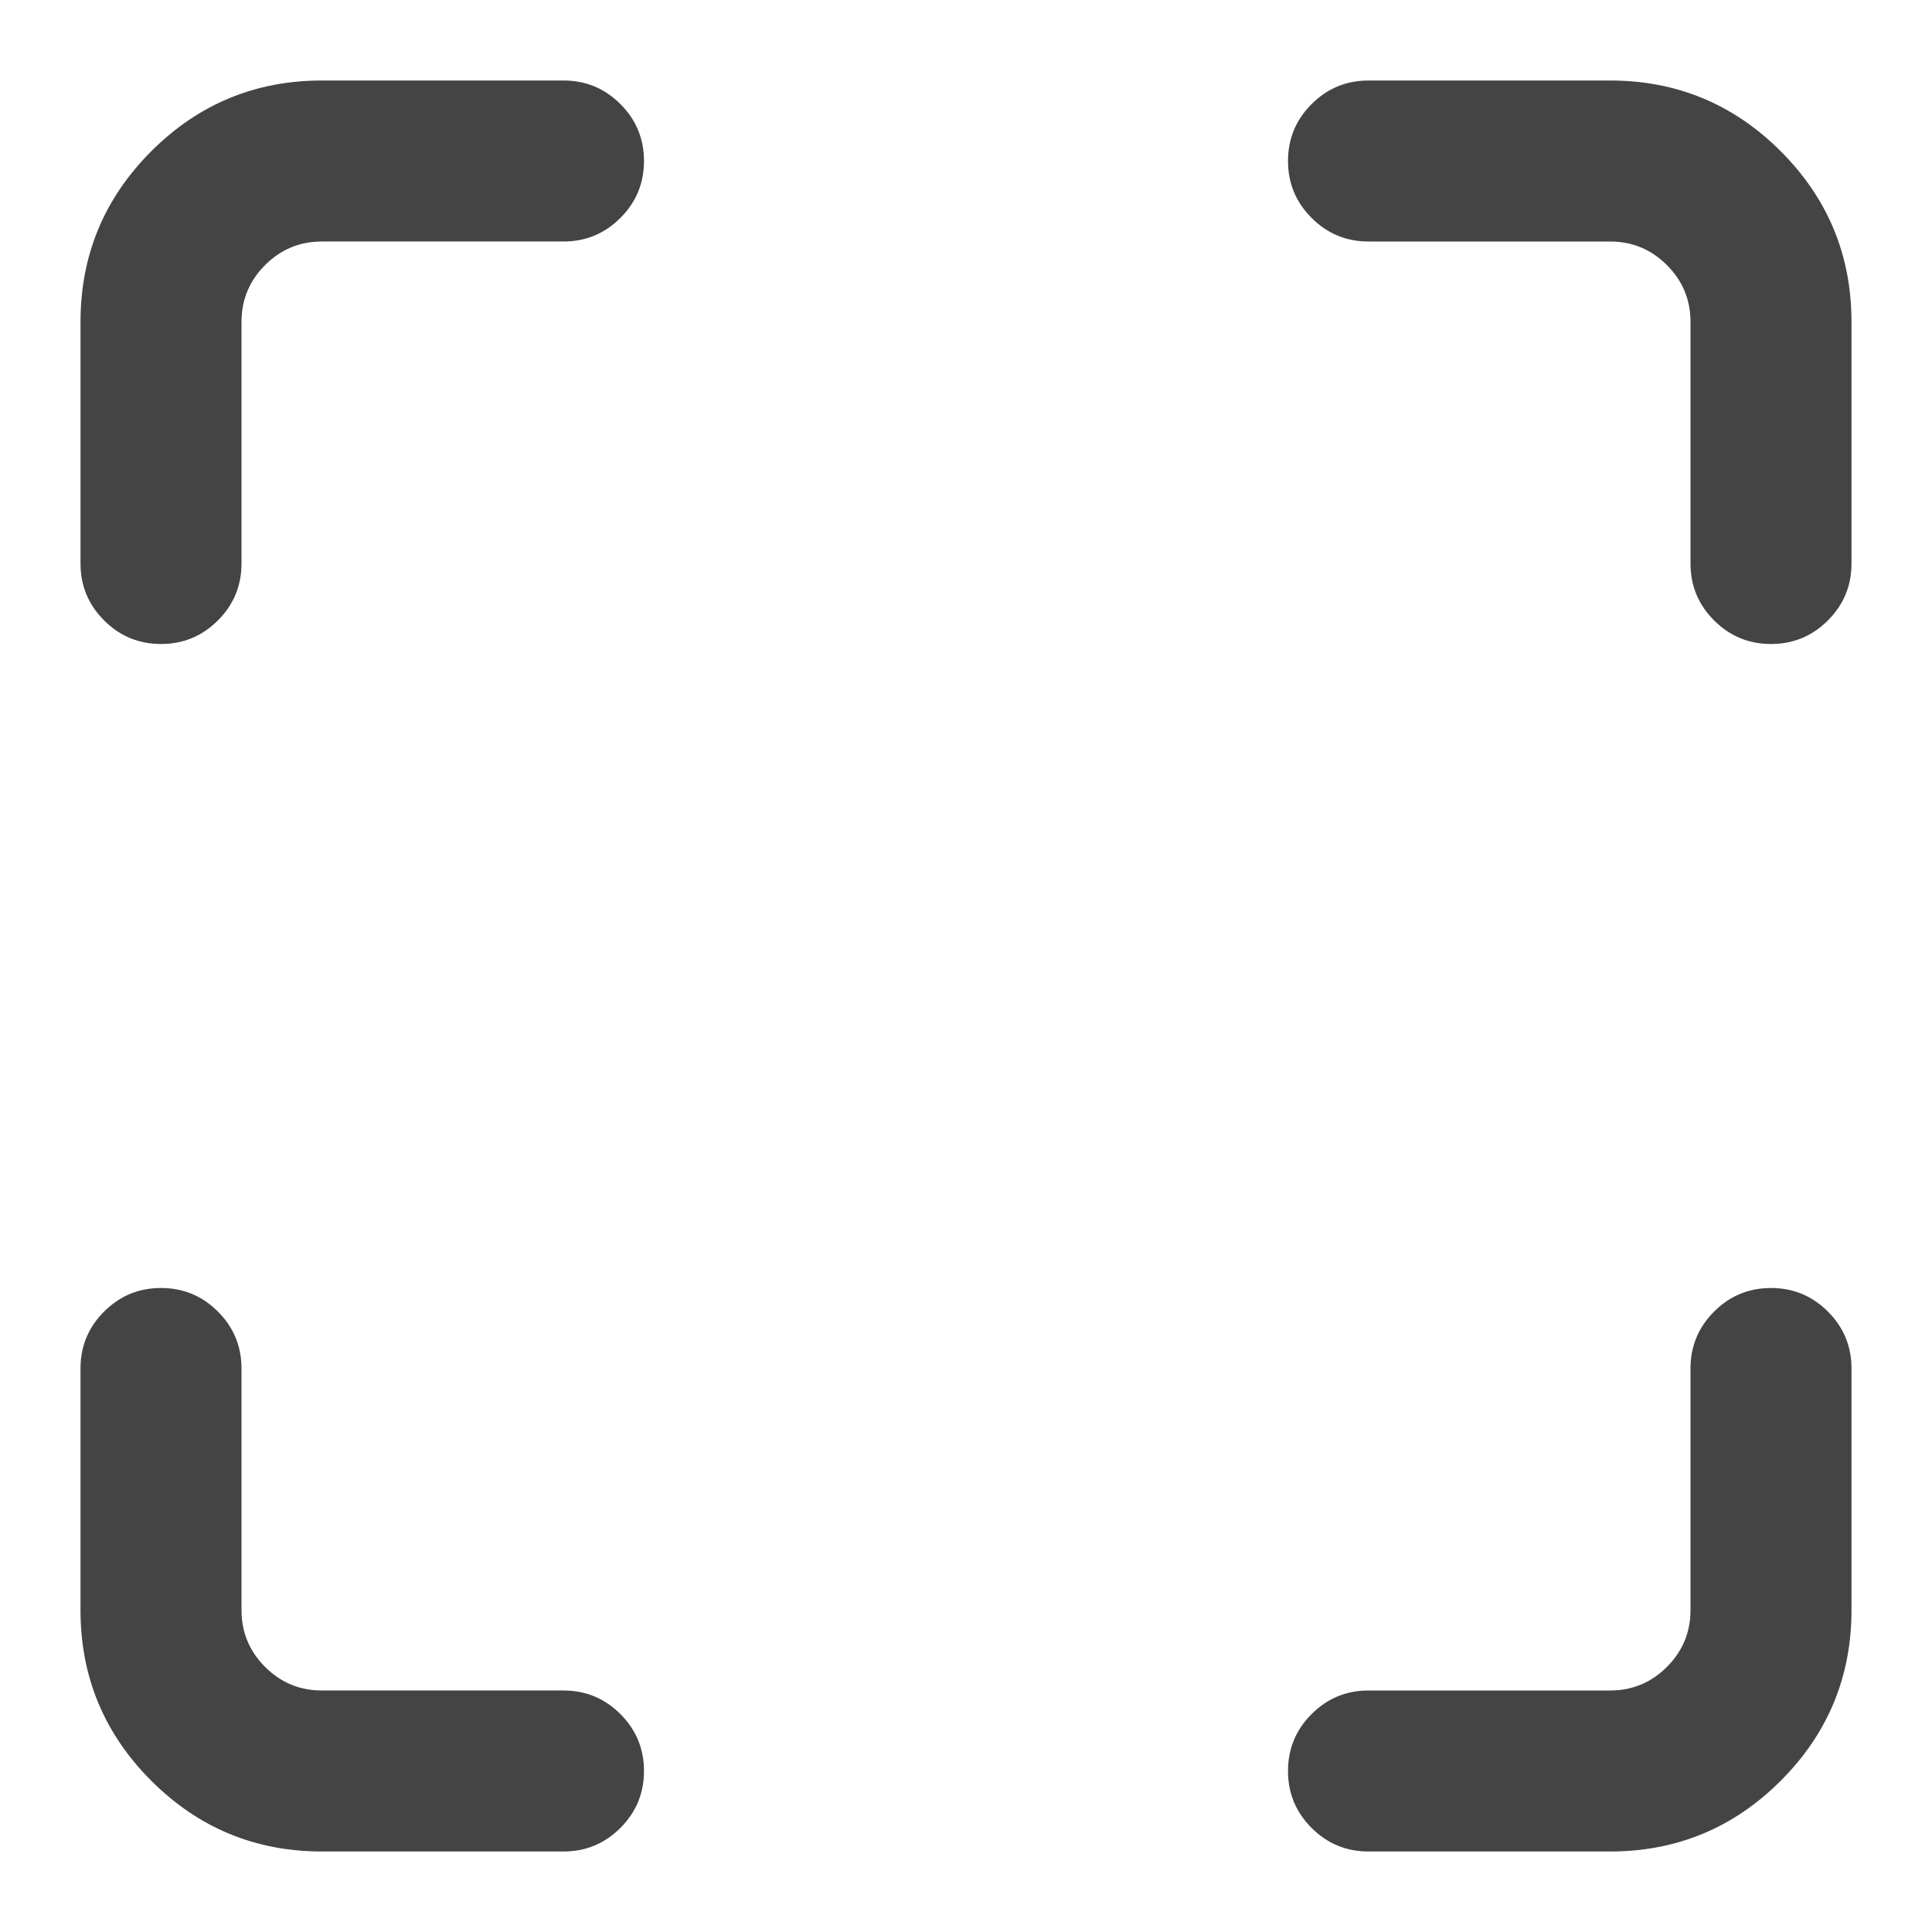 <?xml version="1.0" encoding="utf-8"?>
<!-- Generated by IcoMoon.io -->
<!DOCTYPE svg PUBLIC "-//W3C//DTD SVG 1.1//EN" "http://www.w3.org/Graphics/SVG/1.1/DTD/svg11.dtd">
<svg version="1.1" xmlns="http://www.w3.org/2000/svg" xmlns:xlink="http://www.w3.org/1999/xlink" width="24" height="24" viewBox="0 0 24 24">
<path d="M17 1h3q1.242 0 2.121 0.879t0.879 2.121v3q0 0.414-0.293 0.707t-0.707 0.293-0.707-0.293-0.293-0.707v-3q0-0.414-0.293-0.707t-0.707-0.293h-3q-0.414 0-0.707-0.293t-0.293-0.707 0.293-0.707 0.707-0.293zM2 16q0.414 0 0.707 0.293t0.293 0.707v3q0 0.414 0.293 0.707t0.707 0.293h3q0.414 0 0.707 0.293t0.293 0.707-0.293 0.707-0.707 0.293h-3q-1.242 0-2.121-0.879t-0.879-2.121v-3q0-0.414 0.293-0.707t0.707-0.293zM4 1h3q0.414 0 0.707 0.293t0.293 0.707-0.293 0.707-0.707 0.293h-3q-0.414 0-0.707 0.293t-0.293 0.707v3q0 0.414-0.293 0.707t-0.707 0.293-0.707-0.293-0.293-0.707v-3q0-1.242 0.879-2.121t2.121-0.879zM22 16q0.414 0 0.707 0.293t0.293 0.707v3q0 1.242-0.879 2.121t-2.121 0.879h-3q-0.414 0-0.707-0.293t-0.293-0.707 0.293-0.707 0.707-0.293h3q0.414 0 0.707-0.293t0.293-0.707v-3q0-0.414 0.293-0.707t0.707-0.293z" fill="#444444"></path>
</svg>
